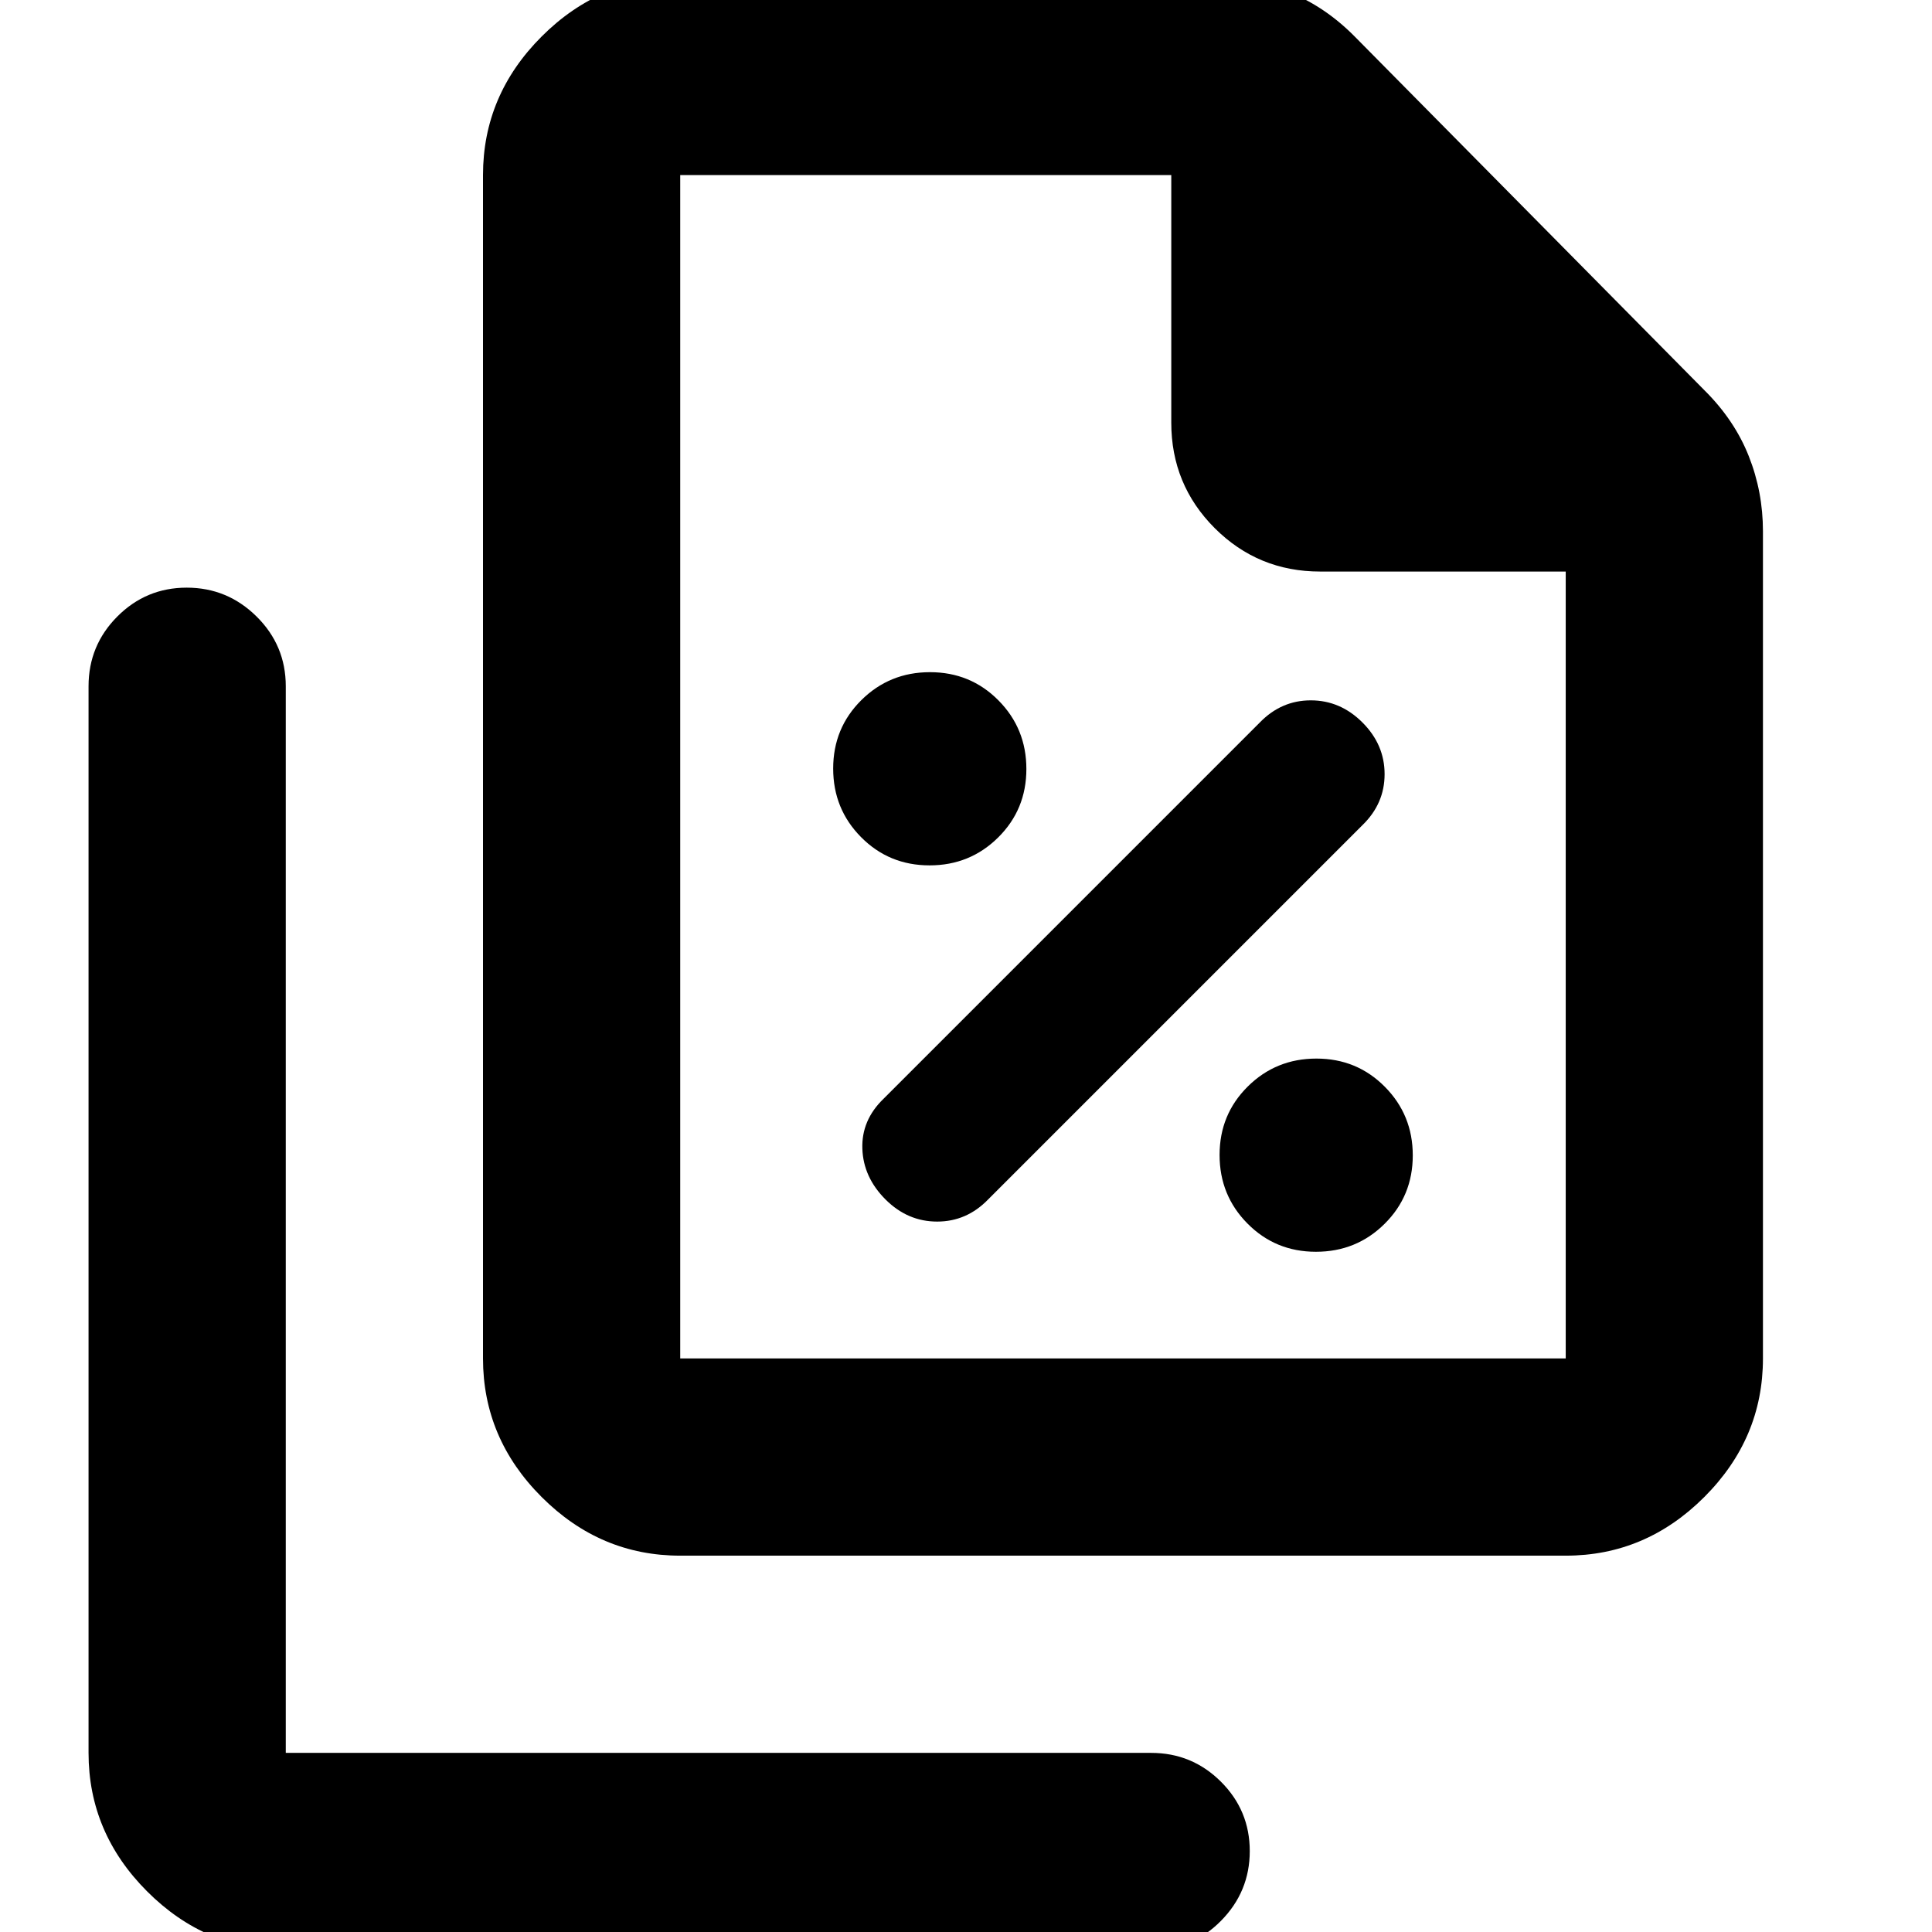 <svg xmlns="http://www.w3.org/2000/svg" height="20" viewBox="0 -960 960 960" width="20"><path d="M461.89-530Q482-530 496-543.89q14-13.88 14-34Q510-598 496.11-612q-13.88-14-34-14Q442-626 428-612.11q-14 13.88-14 34Q414-558 427.89-544q13.88 14 34 14ZM491-364l186-186q11-10.67 11-25.33Q688-590 677-601q-11-11-25.67-11-14.66 0-25.33 11L439-414q-11 10.64-10.5 24.82T440-364q11 11 25.67 11 14.66 0 25.33-11Zm162.89 26Q674-338 688-351.89q14-13.88 14-34Q702-406 688.11-420q-13.88-14-34-14Q634-434 620-420.11q-14 13.88-14 34Q606-366 619.89-352q13.88 14 34 14ZM778-187H338q-39.73 0-68.86-29.14Q240-245.27 240-285v-588q0-39.72 29.14-68.86Q298.27-971 338-971h265q19.65 0 37.46 7.09Q658.27-956.83 673-942l174 176q14.83 14.73 21.91 32.54Q876-715.65 876-696v411q0 39.73-29.14 68.86Q817.72-187 778-187Zm0-489H656q-30.83 0-52.42-21.58Q582-719.17 582-750v-123H338v588h440v-391ZM142 9q-39.72 0-68.86-29.14T44-89v-530q0-20.3 14.29-34.65Q72.58-668 92.79-668t34.71 14.35Q142-639.3 142-619v530h430q20.3 0 34.65 14.29Q621-60.42 621-40.21T606.65-5.5Q592.3 9 572 9H142Zm196-882v224-224 588-588Z"/></svg>